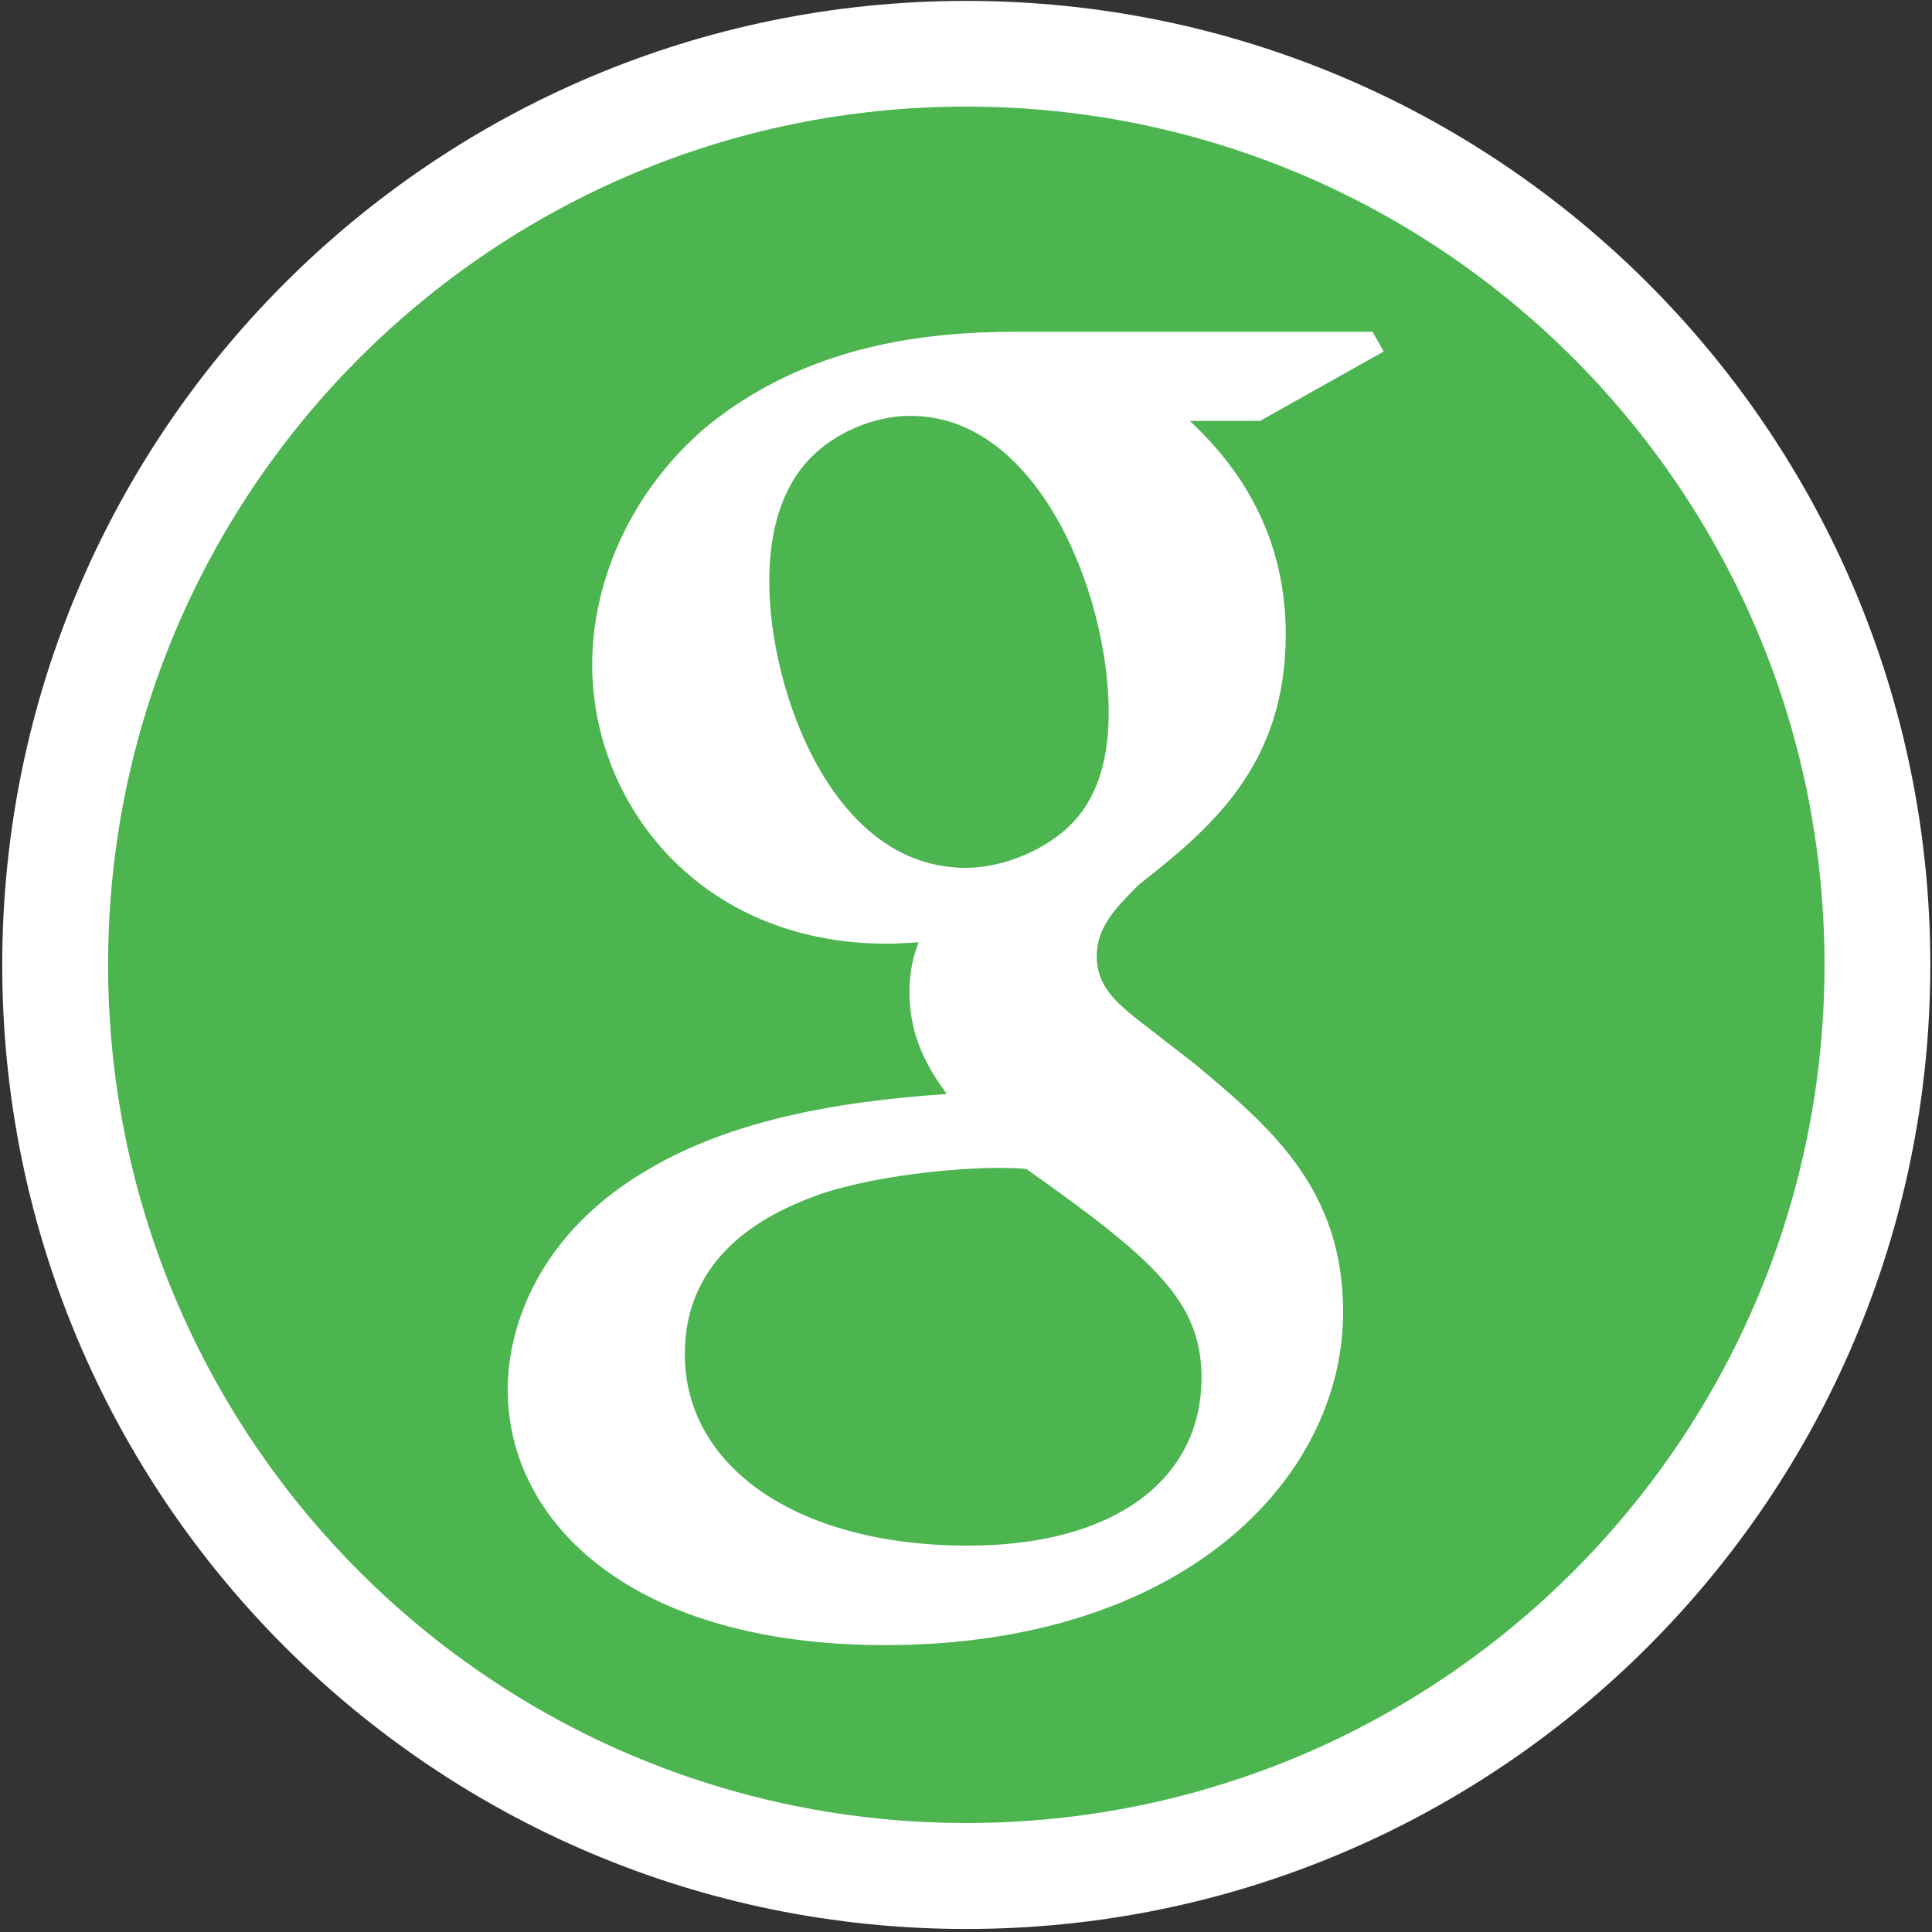 <svg xmlns="http://www.w3.org/2000/svg" xmlns:xlink="http://www.w3.org/1999/xlink" width="256" height="256"><rect width="100%" height="100%" fill="#333333" stroke="none"/><defs><filter color-interpolation-filters="sRGB"><feFlood flood-opacity=".4" flood-color="#000" result="flood"/><feComposite in2="SourceGraphic" in="flood" operator="in" result="composite1"/><feGaussianBlur stdDeviation="8" result="blur"/><feOffset result="offset"/><feComposite in2="offset" in="SourceGraphic" result="composite2"/></filter><clipPath id="b"><rect width="103.571" height="82.5" x="288.663" y="658.904" transform="rotate(-38.33)" fill="#2e5dee" stroke="#fff" stroke-width=".1"/></clipPath><clipPath id="c"><path d="M798.273 308.496l-40.911 33.082-19.445.758-14.395-11.617-29.799-36.618 66.923-39.901 44.952 43.437z" fill="#2a2aae"/></clipPath><clipPath id="d"><path d="M761.276 338.169l-3.536 5.808 4.672 9.849 10.102 5.682s19.718 16.57 25.822 31.22c6.715 10.378 30.746-31.725 30.746-31.725s-20.523-45.985-34.815-53.805c-29.089 16.566-14.101 14.547-32.991 32.971z" fill="#2a2aae"/></clipPath><radialGradient xlink:href="#a" gradientUnits="userSpaceOnUse" gradientTransform="matrix(-1.925 .702 -.665 -1.823 2576.635 274.248)" cx="812.751" cy="303.604" fx="812.751" fy="303.604" r="66.67"/><linearGradient id="a"><stop offset="0" stop-color="#fff" stop-opacity=".82"/><stop offset="1" stop-color="#fff" stop-opacity="0"/></linearGradient><radialGradient r="66.67" fy="303.604" fx="812.751" cy="303.604" cx="812.751" gradientTransform="matrix(-1.925 .702 -.665 -1.823 2576.635 274.248)" gradientUnits="userSpaceOnUse" id="e" xlink:href="#a"/></defs><g transform="translate(0 -796.362)"><path d="M255.777 924.221c0 70.549-57.191 127.74-127.74 127.74-70.549 0-127.74-57.191-127.74-127.74 0-70.549 57.191-127.74 127.74-127.74 70.549 0 127.74 57.191 127.74 127.74z" fill="#fff"/><path d="M241.756 924.203c0 62.804-50.913 113.717-113.717 113.717s-113.717-50.913-113.717-113.717 50.913-113.717 113.717-113.717 113.717 50.913 113.717 113.717z" fill="#4cb550"/><path d="M241.756 924.203c0 62.804-50.913 113.717-113.717 113.717s-113.717-50.913-113.717-113.717 50.913-113.717 113.717-113.717 113.717 50.913 113.717 113.717z" clip-path="url(#b)" fill="#ee2b34"/><path d="M241.756 924.203c0 62.804-50.913 113.717-113.717 113.717s-113.717-50.913-113.717-113.717 50.913-113.717 113.717-113.717 113.717 50.913 113.717 113.717z" clip-path="url(#c)" fill="#2e5dee"/><path d="M241.756 924.203c0 62.804-50.913 113.717-113.717 113.717s-113.717-50.913-113.717-113.717 50.913-113.717 113.717-113.717 113.717 50.913 113.717 113.717z" clip-path="url(#d)" fill="#f6ad0f"/><path d="M558.358 412.346h-28.212c-7.394 0-16.706 1.091-24.508 7.518-5.896 5.067-8.764 12.038-8.764 18.334 0 10.67 8.217 21.483 22.733 21.483 1.369 0 2.869-.139 4.387-.272-.686 1.637-1.377 3.005-1.377 5.334 0 4.243 2.193 6.838 4.109 9.302-6.155.408-17.663 1.091-26.158 6.288-8.079 4.798-10.549 11.769-10.549 16.696 0 10.124 9.588 19.569 29.448 19.569 23.556 0 36.022-12.997 36.022-25.866 0-9.431-5.479-14.09-11.505-19.152l-4.932-3.828c-1.5-1.234-3.554-2.872-3.554-5.884 0-3.008 2.054-4.928 3.831-6.706 5.749-4.513 11.505-9.302 11.505-19.425 0-10.401-6.579-15.874-9.726-18.472h8.495l8.756-4.917zm-12.042 83.724c0 8.483-6.988 14.772-20.138 14.772-14.651 0-24.104-6.978-24.104-16.686 0-9.721 8.766-12.994 11.776-14.09 5.756-1.918 13.15-2.19 14.38-2.19 1.371 0 2.056 0 3.156.134 10.411 7.387 14.93 11.084 14.93 18.06zm-10.959-44.052c-2.193 2.185-5.894 3.828-9.319 3.828-11.773 0-17.112-15.189-17.112-24.352 0-3.558.686-7.249 3.009-10.124 2.193-2.736 6.025-4.516 9.588-4.516 11.365 0 17.259 15.324 17.259 25.171 0 2.467-.279 6.841-3.425 9.993z" fill="#fff" stroke="#fff" stroke-width="2.317" transform="matrix(1.633 0 0 1.633 -731.036 168.851)"/><path d="M256.354 924.799c0 70.549-57.191 127.74-127.74 127.74-70.549 0-127.74-57.191-127.74-127.74 0-70.549 57.191-127.74 127.74-127.74 70.549 0 127.74 57.191 127.74 127.74z" fill="url(#e)"/></g></svg>